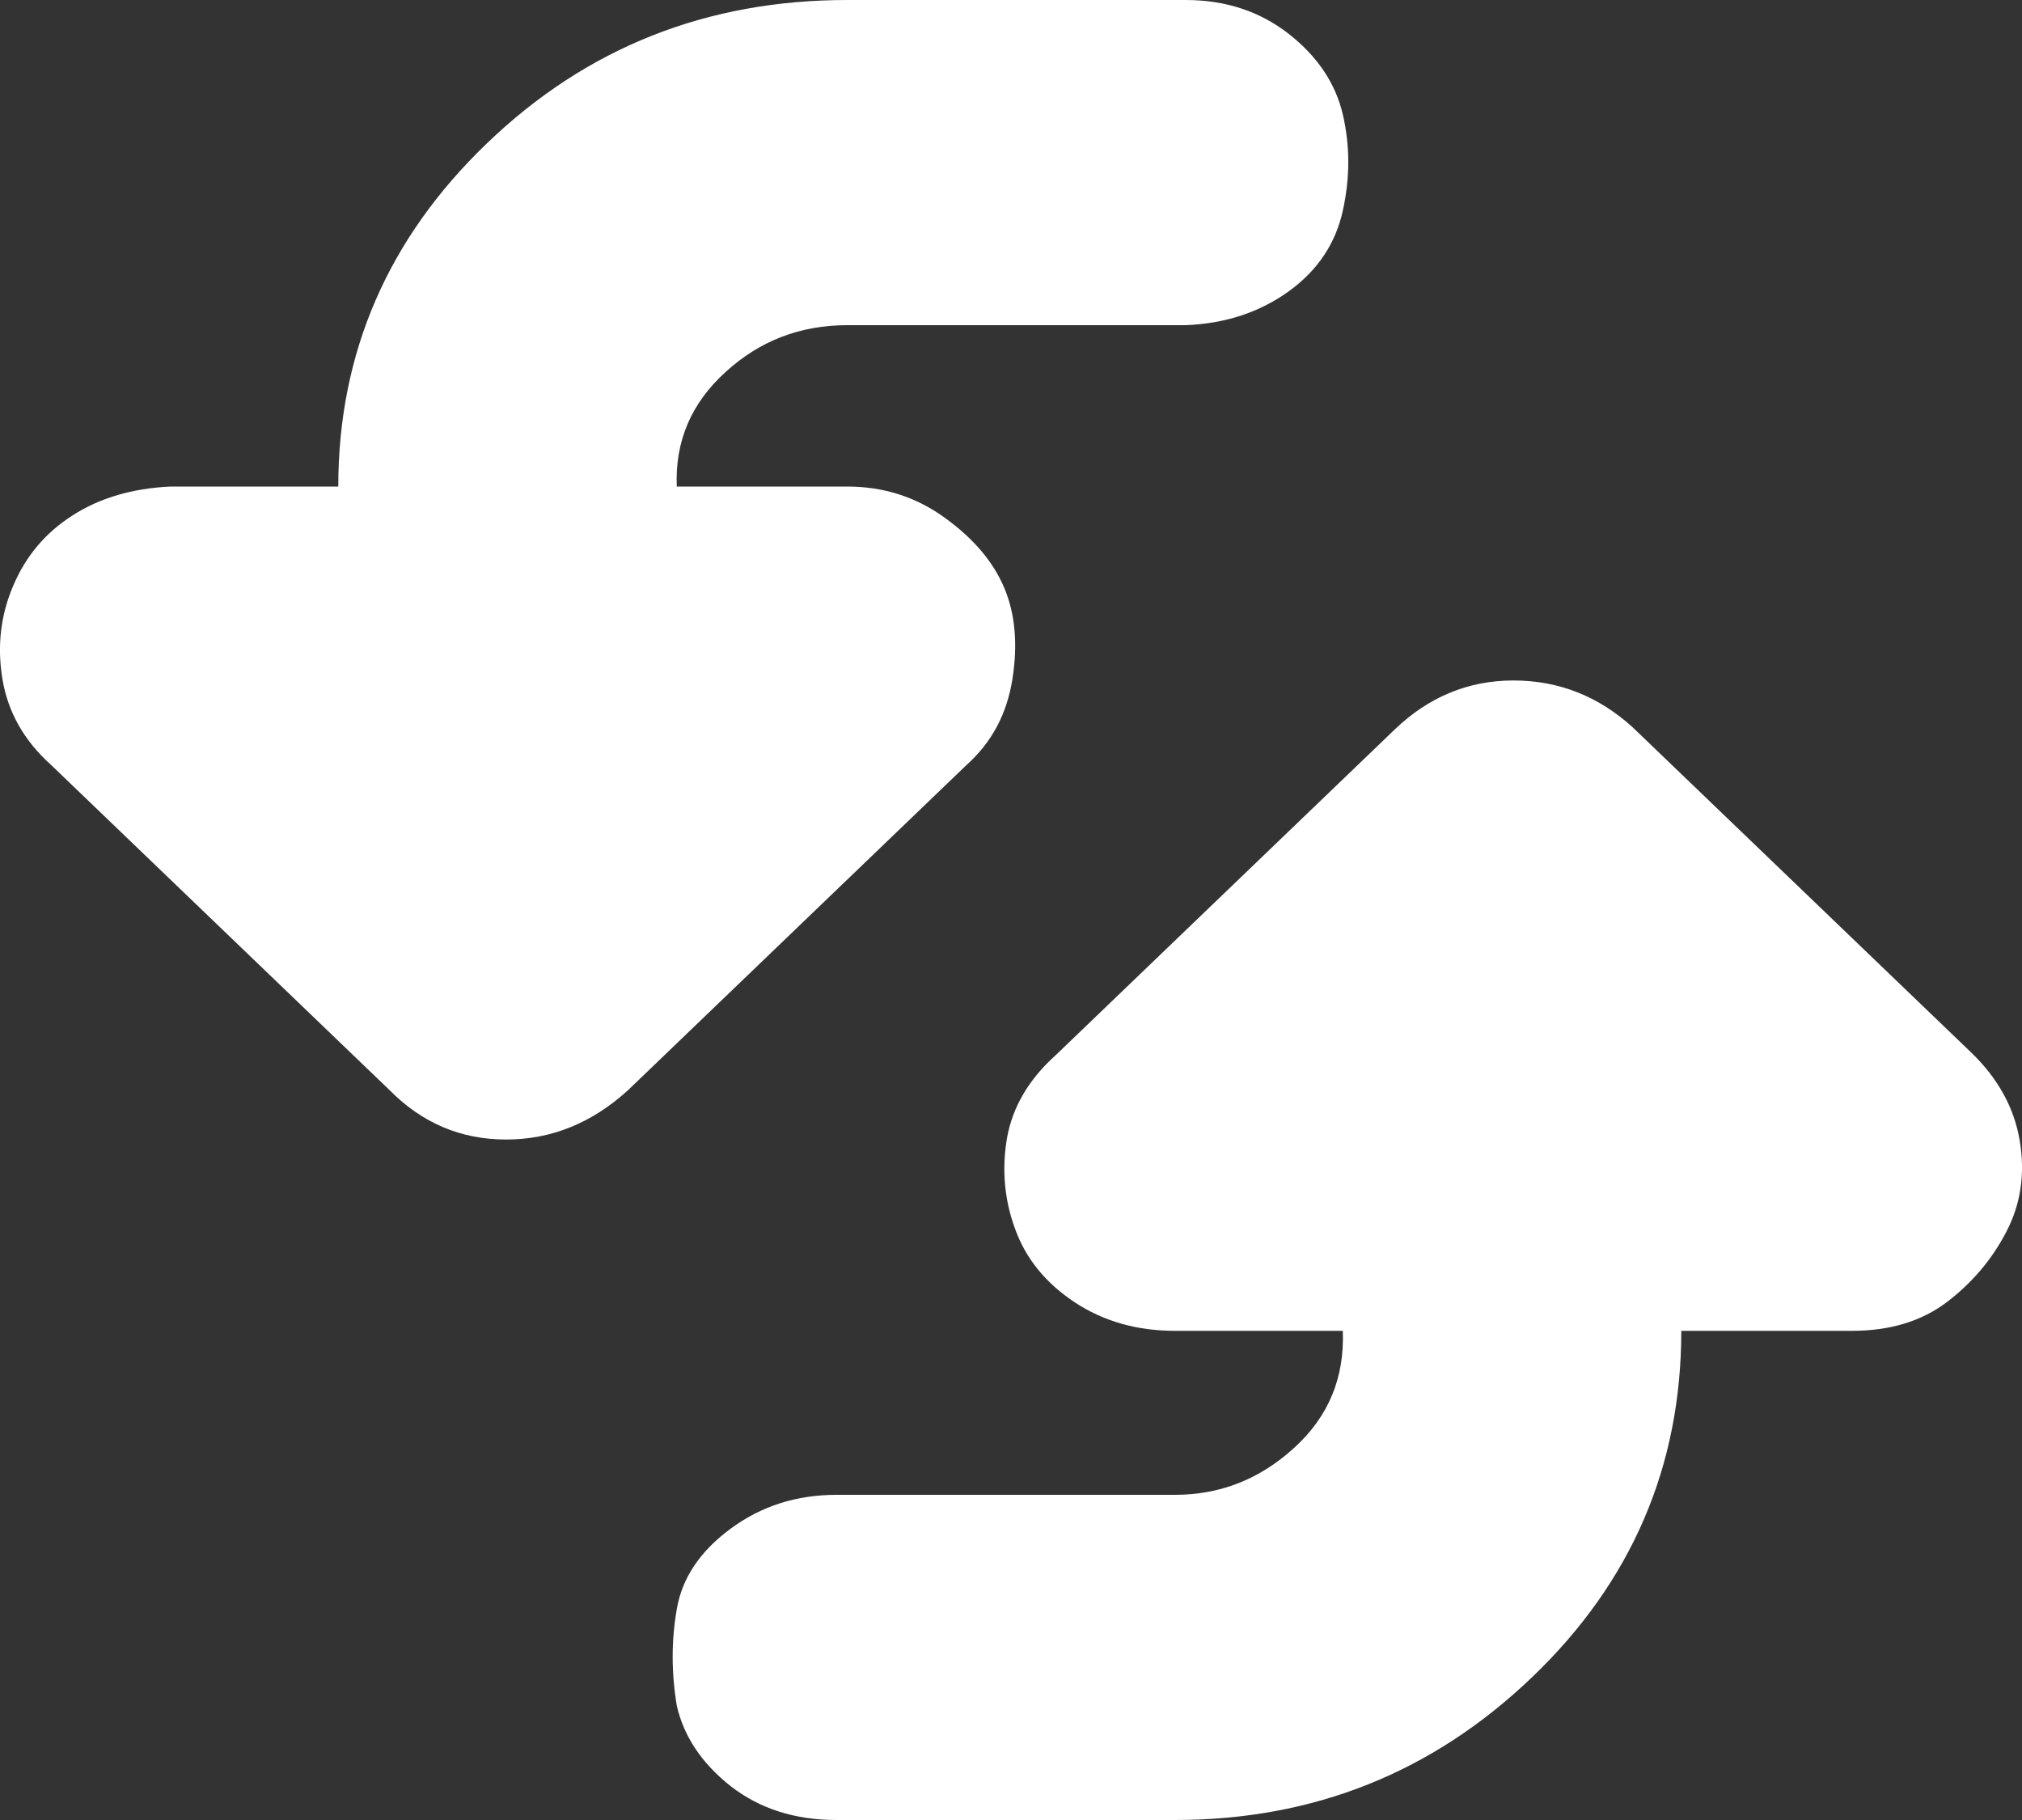 <svg width="10" height="9" viewBox="0 0 10 9" fill="none" xmlns="http://www.w3.org/2000/svg">
<rect x="0" y="0" width="10" height="9" fill="#333333" stroke="none"/>
<path d="M0.012 3.358C-0.015 3.195 0.003 3.041 0.066 2.895C0.128 2.749 0.226 2.633 0.36 2.548C0.494 2.462 0.655 2.415 0.842 2.406H1.673C1.673 1.746 1.918 1.179 2.409 0.708C2.9 0.236 3.494 0 4.19 0H5.864C6.061 0 6.23 0.056 6.373 0.167C6.516 0.279 6.605 0.412 6.641 0.566C6.677 0.721 6.677 0.879 6.641 1.042C6.605 1.205 6.516 1.338 6.373 1.441C6.23 1.544 6.061 1.6 5.864 1.608H4.19C3.958 1.608 3.757 1.685 3.588 1.84C3.418 1.994 3.338 2.183 3.347 2.406H4.19C4.369 2.406 4.53 2.457 4.672 2.56C4.815 2.663 4.913 2.779 4.967 2.908C5.021 3.036 5.034 3.187 5.007 3.358C4.98 3.53 4.905 3.671 4.78 3.783L3.106 5.391C2.927 5.554 2.726 5.635 2.503 5.635C2.28 5.635 2.088 5.554 1.927 5.391L0.253 3.783C0.119 3.663 0.039 3.521 0.012 3.358ZM3.347 8.434C3.32 8.271 3.32 8.112 3.347 7.958C3.373 7.803 3.463 7.67 3.614 7.559C3.766 7.447 3.94 7.392 4.137 7.392H5.811C6.034 7.392 6.23 7.315 6.4 7.16C6.57 7.006 6.65 6.813 6.641 6.581H5.811C5.623 6.581 5.458 6.534 5.315 6.44C5.172 6.345 5.074 6.225 5.021 6.079C4.967 5.934 4.954 5.783 4.98 5.629C5.007 5.475 5.088 5.337 5.222 5.217L6.896 3.609C7.065 3.446 7.262 3.365 7.485 3.365C7.708 3.365 7.904 3.442 8.074 3.596L9.748 5.204C9.882 5.333 9.962 5.479 9.989 5.642C10.016 5.805 9.994 5.955 9.922 6.092C9.851 6.229 9.752 6.345 9.627 6.44C9.502 6.534 9.346 6.581 9.159 6.581H8.315C8.315 7.25 8.07 7.821 7.579 8.292C7.087 8.764 6.498 9 5.811 9H4.137C3.931 9 3.757 8.944 3.614 8.833C3.472 8.721 3.382 8.588 3.347 8.434Z" fill="white"/>
</svg>
